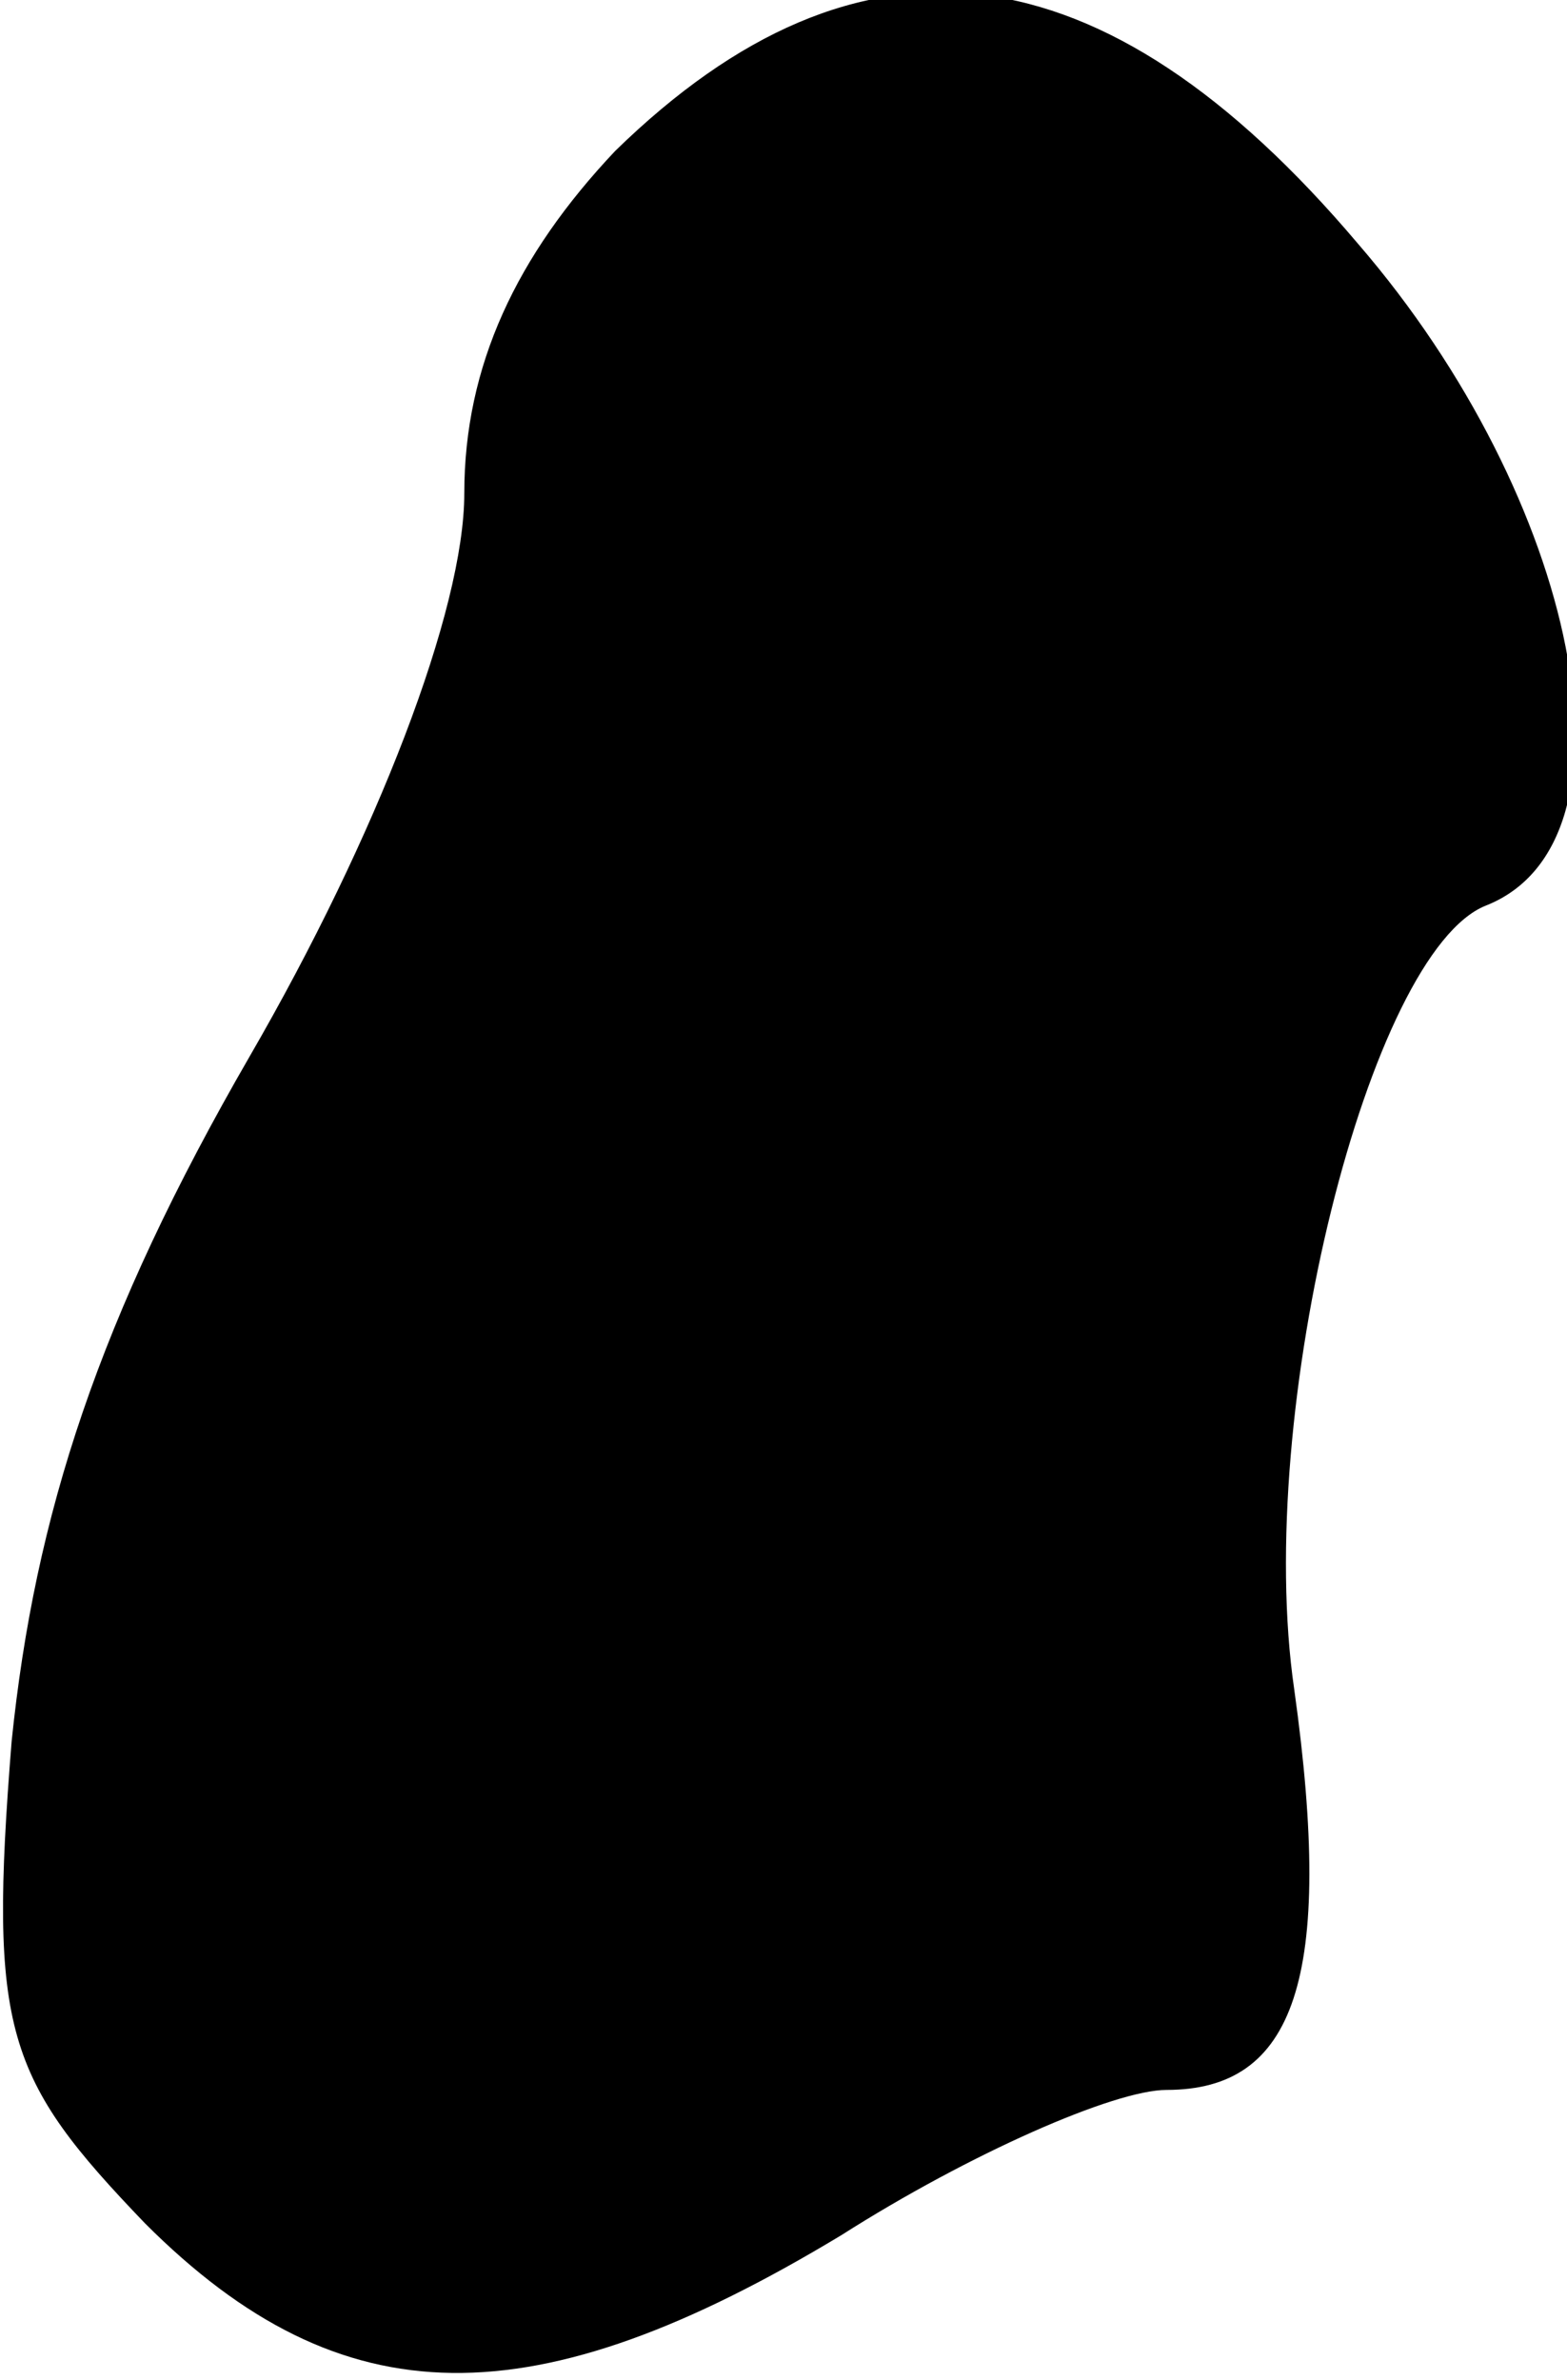 <?xml version="1.0" standalone="no"?>
<!DOCTYPE svg PUBLIC "-//W3C//DTD SVG 20010904//EN"
 "http://www.w3.org/TR/2001/REC-SVG-20010904/DTD/svg10.dtd">
<svg version="1.0" xmlns="http://www.w3.org/2000/svg"
 width="27pt" height="41pt" viewBox="0 0 27 41"
 preserveAspectRatio="xMidYMid meet">
<g transform="translate(0,41) scale(0.1,-0.1)"
fill="#000000" stroke="none">
<path fill="#000000" stroke="none" d="M106 384 c-17 -18 -26 -37 -26 -59 0
-20 -15 -59 -37 -97 -26 -45 -37 -79 -41 -118 -4 -50 -1 -58 23 -83 34 -34 67
-34 120 -2 22 14 47 25 56 25 22 0 29 19 22 69 -7 48 13 127 33 135 28 11 16
70 -22 114 -44 52 -86 57 -128 16z"/>
</g>
</svg>
